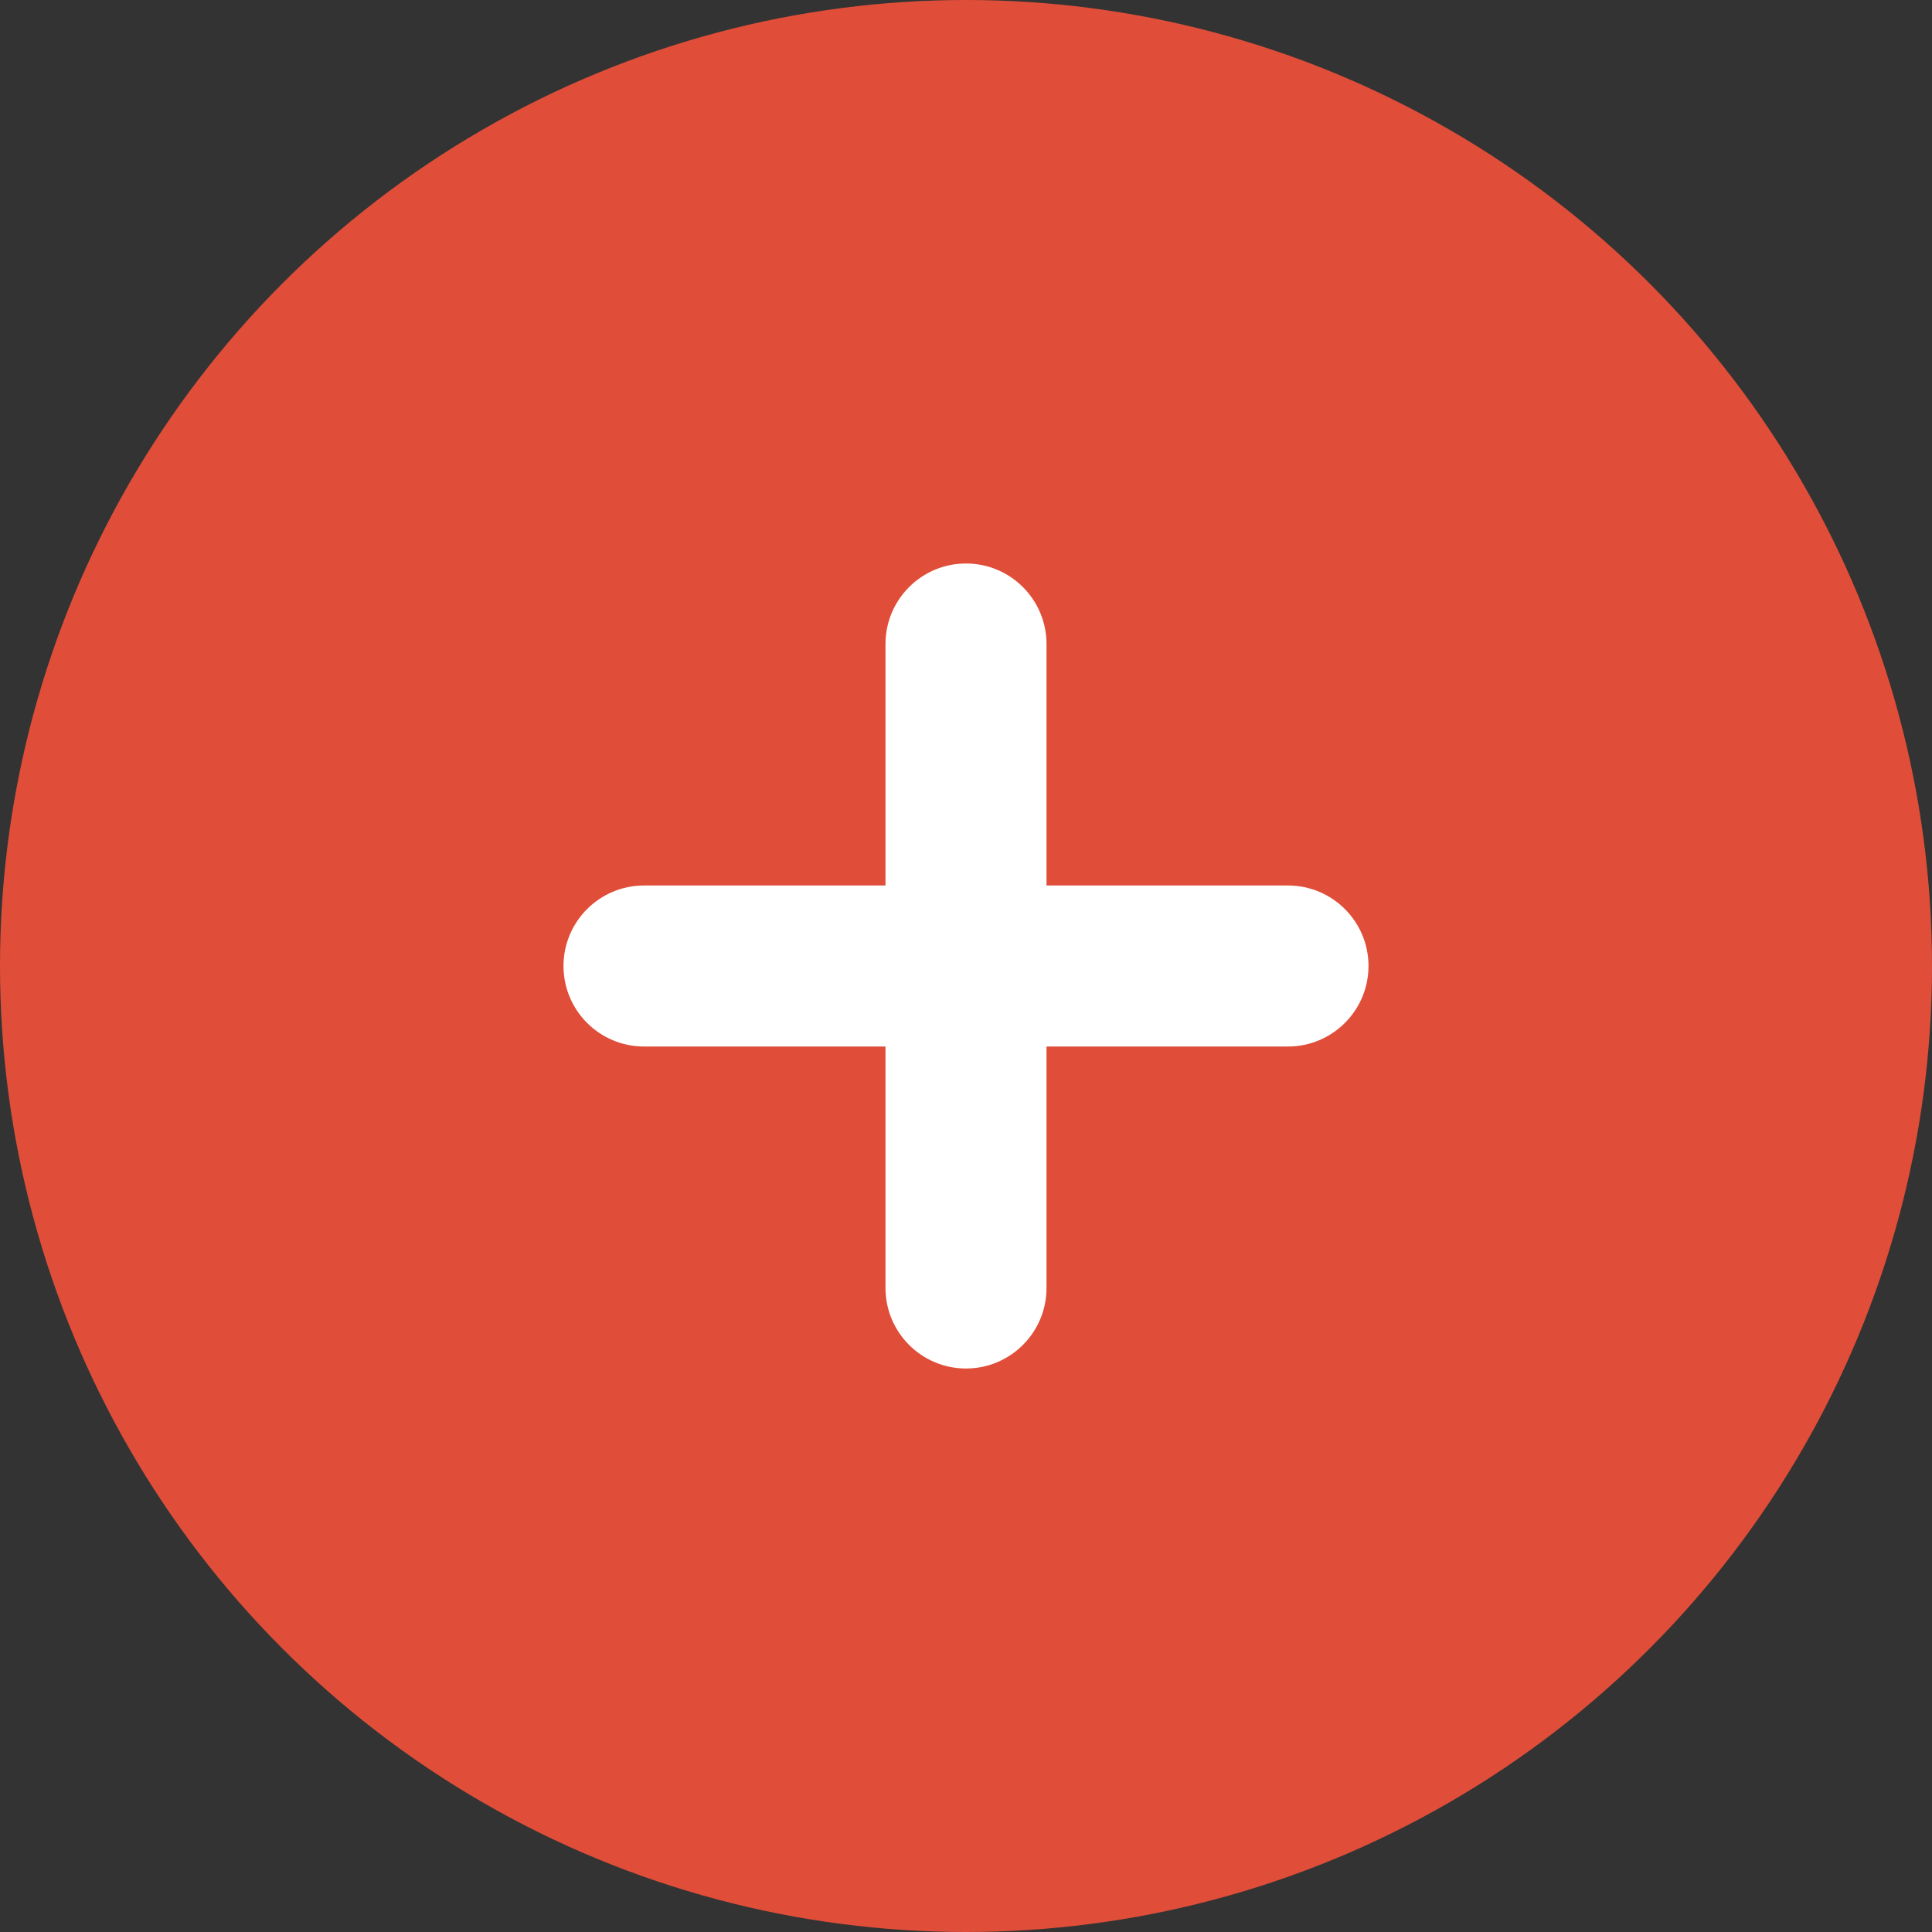 <svg width="24" height="24" viewBox="0 0 24 24" fill="none" xmlns="http://www.w3.org/2000/svg">
<rect x="0" y="0" width="24" height="24" fill="#333333" stroke="none"/>
<circle cx="12" cy="12" r="12" fill="#e04e39"/>
<path fill-rule="evenodd" clip-rule="evenodd" d="M12 7C12.552 7 13 7.448 13 8V11L16 11C16.552 11 17 11.448 17 12C17 12.552 16.552 13 16 13H13V16C13 16.552 12.552 17 12 17C11.448 17 11 16.552 11 16V13H8C7.448 13 7 12.552 7 12C7 11.448 7.448 11 8 11L11 11V8C11 7.448 11.448 7 12 7Z" fill="white"/>
</svg>

